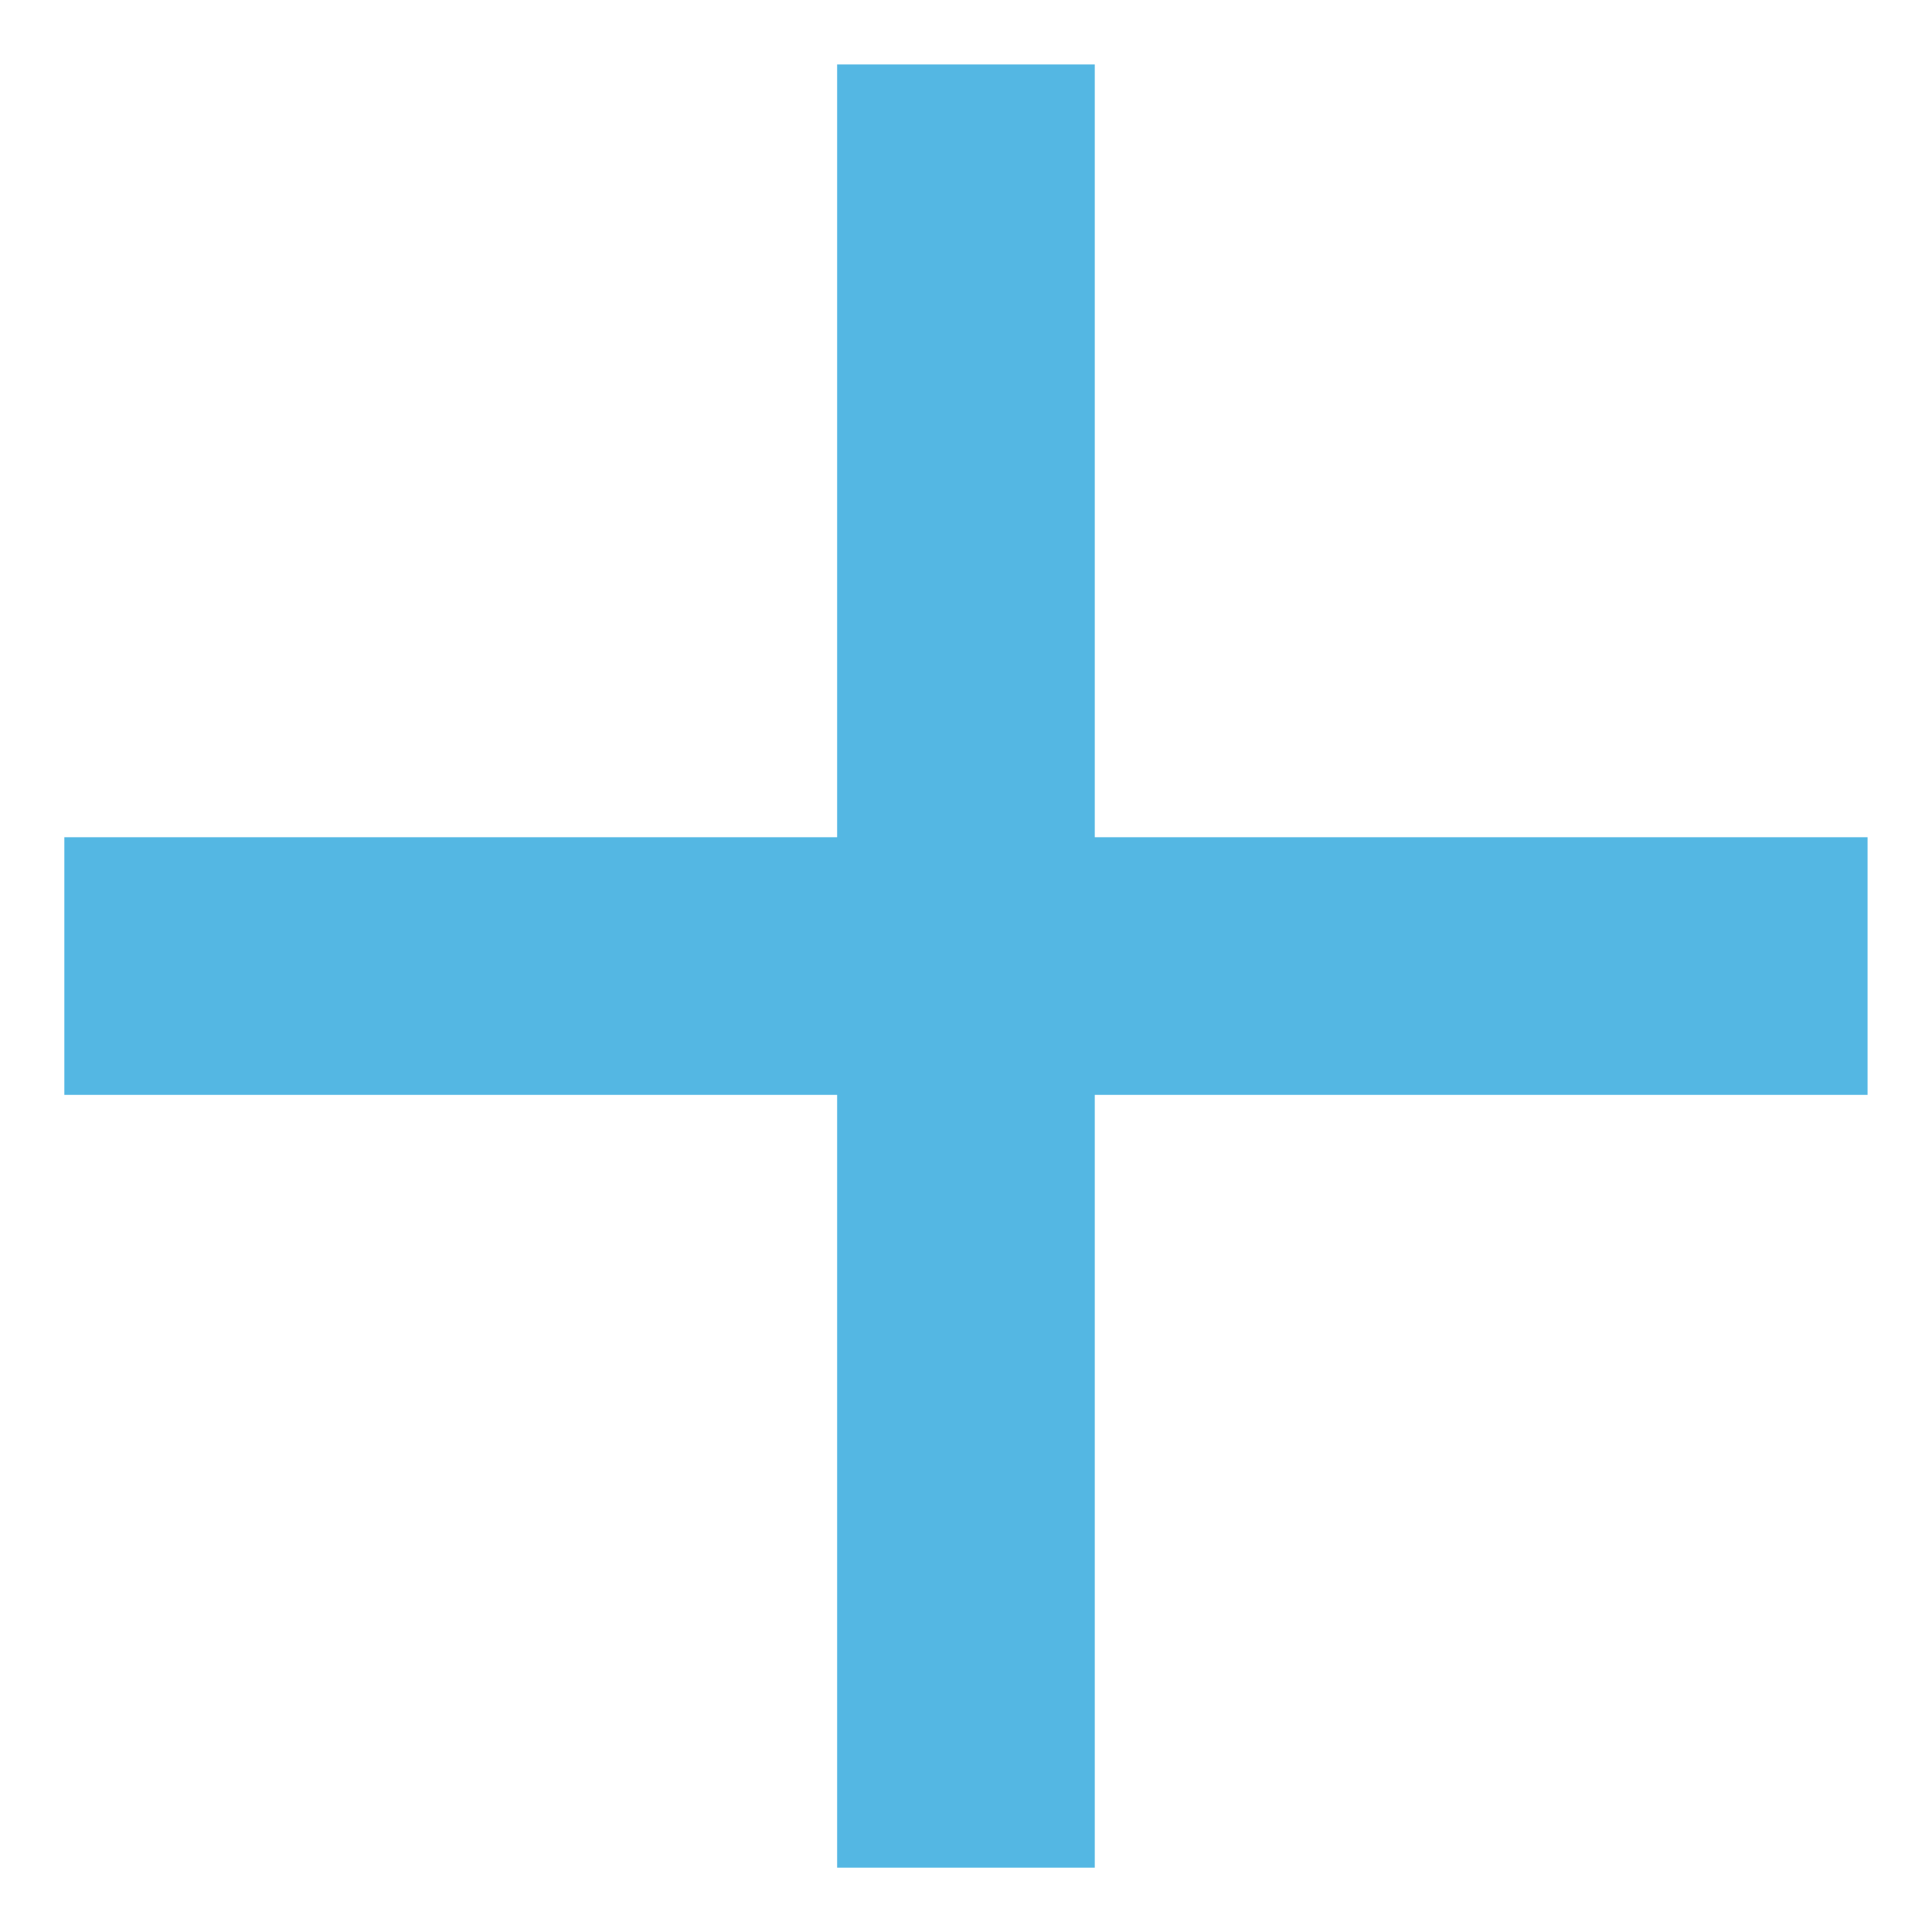 <svg width="20" height="20" viewBox="0 0 20 20" fill="none" xmlns="http://www.w3.org/2000/svg">
<path d="M8.666 11.334L0.666 11.334L0.666 8.667L8.666 8.667L8.666 0.667L11.333 0.667L11.333 8.667L19.333 8.667L19.333 11.334L11.333 11.334L11.333 19.334L8.666 19.334L8.666 11.334Z" fill="#54B7E3"/>
</svg>
